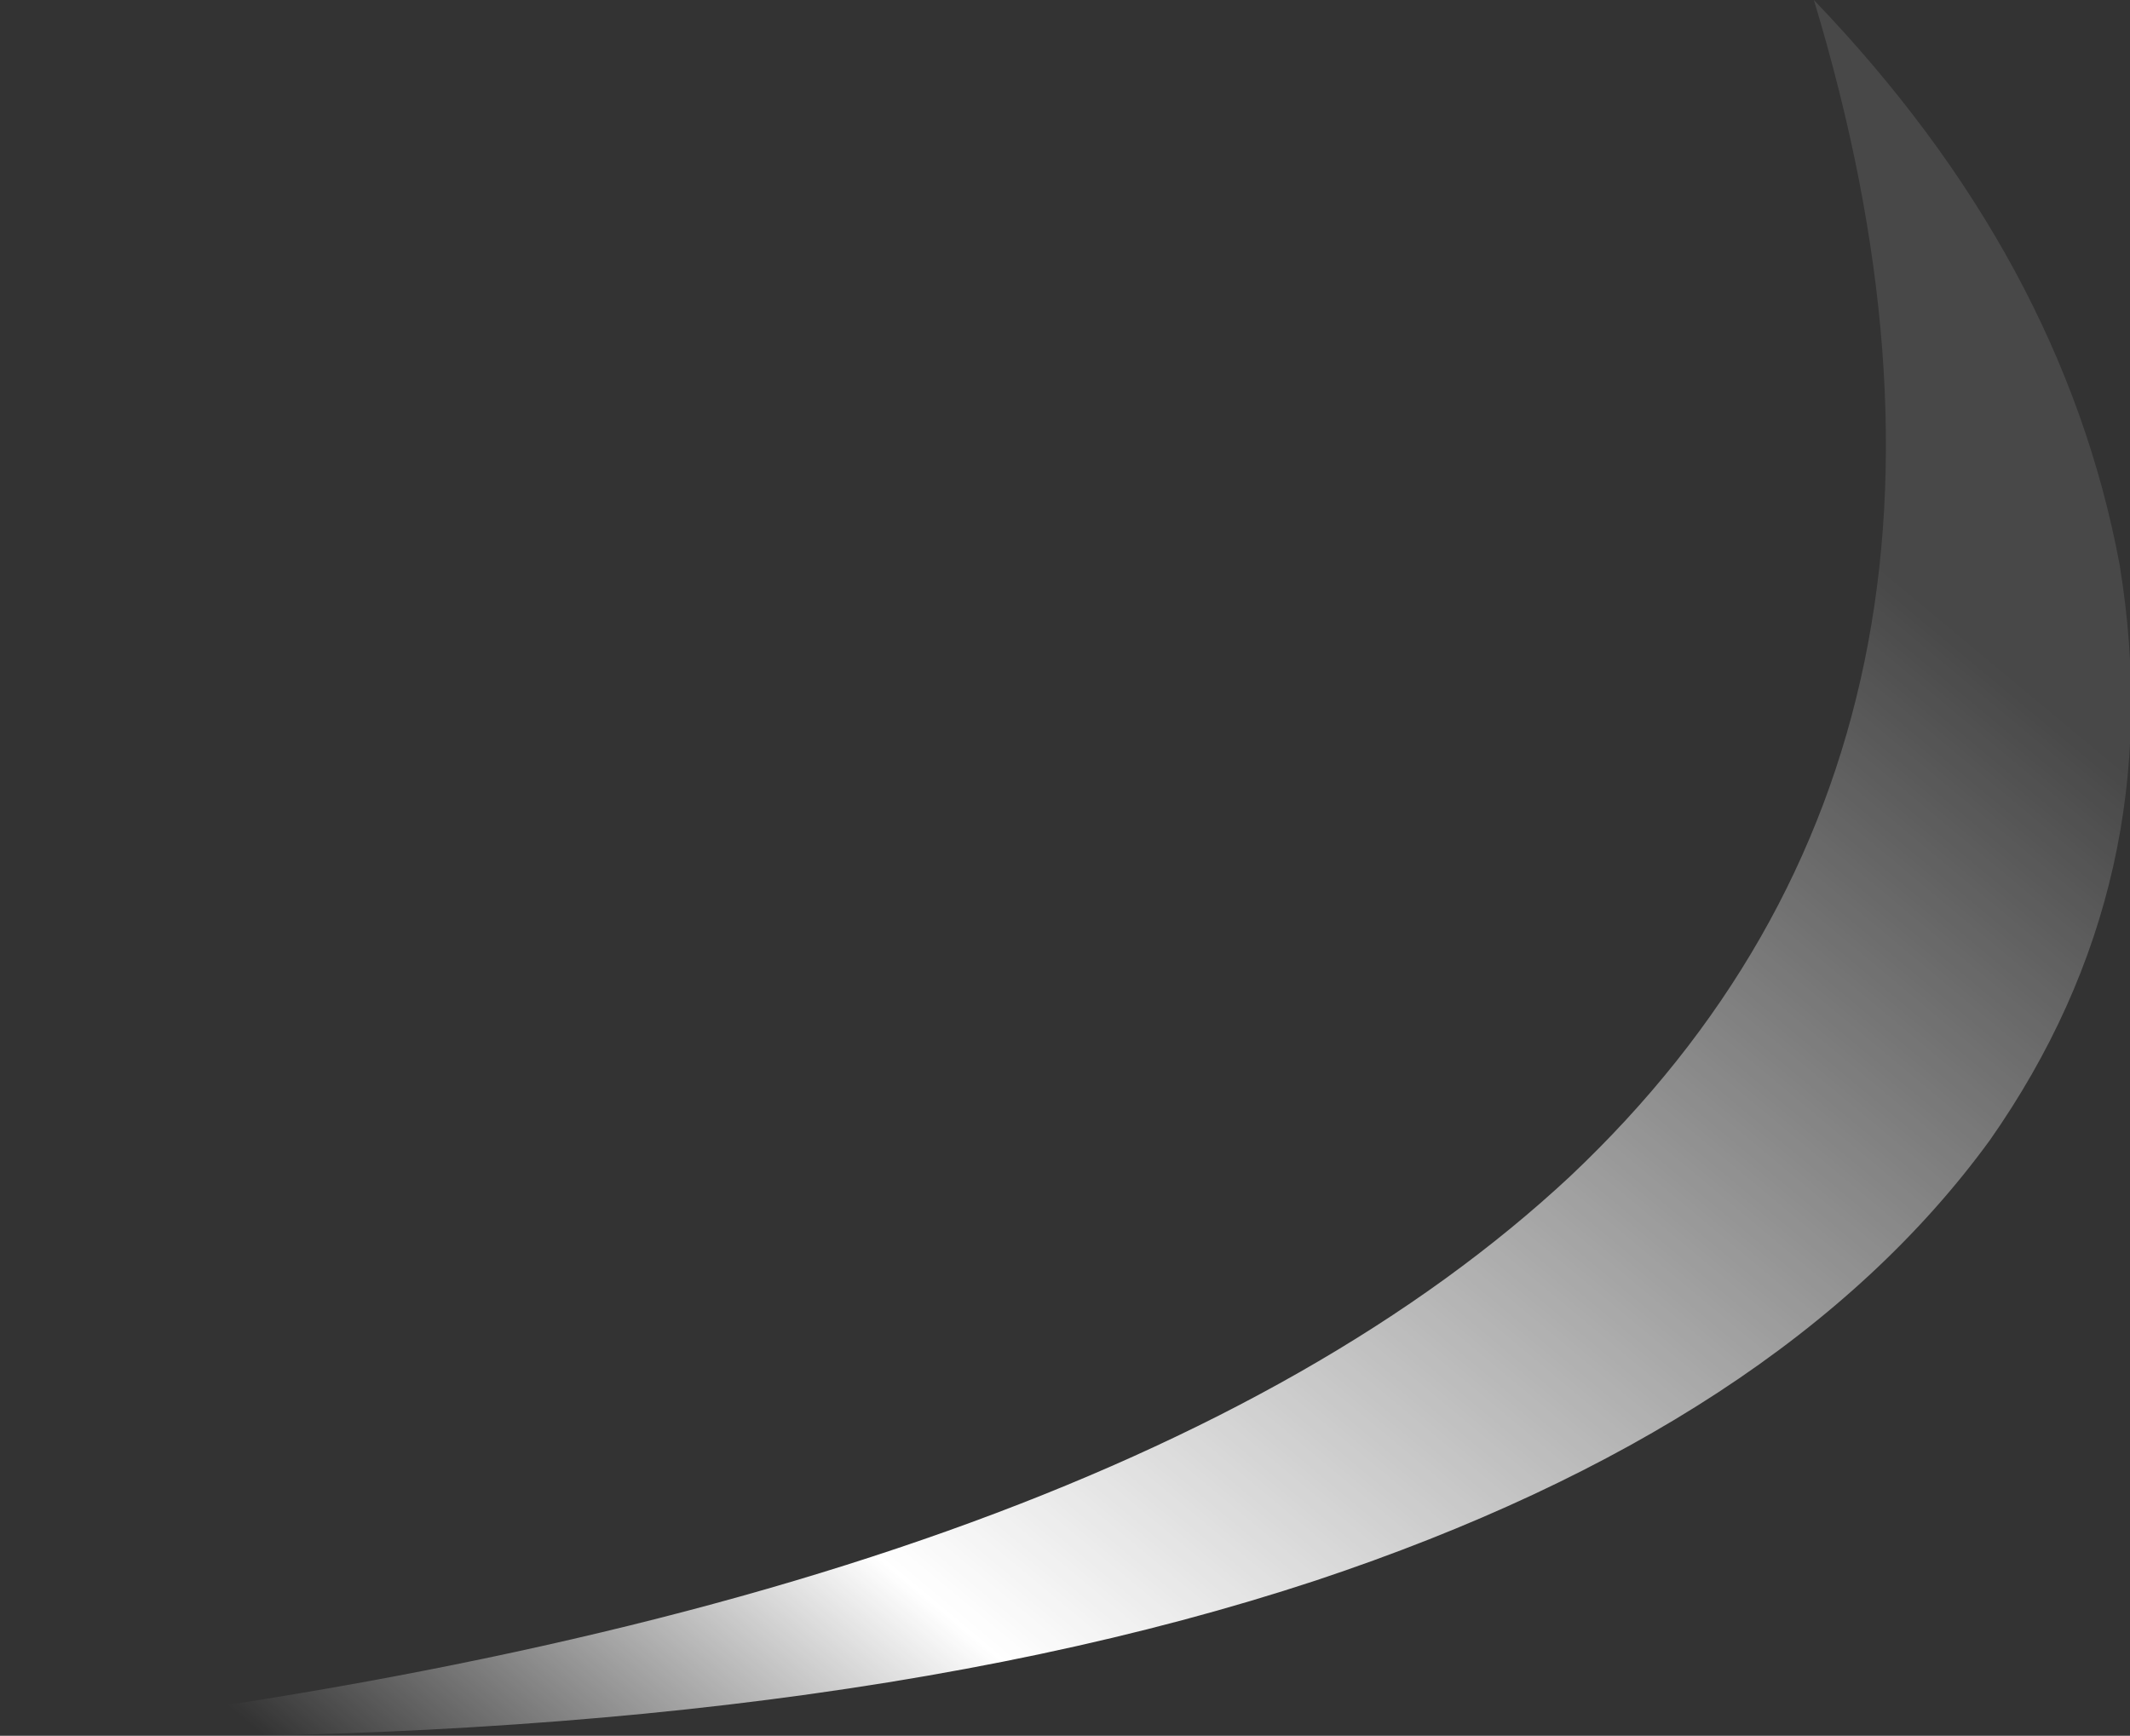 <?xml version="1.0" encoding="UTF-8" standalone="no"?>
<svg xmlns:ffdec="https://www.free-decompiler.com/flash" xmlns:xlink="http://www.w3.org/1999/xlink" ffdec:objectType="frame" height="117.25px" width="143.85px" xmlns="http://www.w3.org/2000/svg">
  <rect width="100%" height="100%" fill="#333333" stroke="none"/>
  <g transform="matrix(1.0, 0.0, 0.0, 1.0, 99.4, 64.4)">
    <use ffdec:characterId="755" height="16.75" transform="matrix(7.0, 0.0, 0.0, 7.0, -99.4, -64.4)" width="20.55" xlink:href="#shape0"/>
  </g>
  <defs>
    <g id="shape0" transform="matrix(1.0, 0.0, 0.0, 1.0, 14.2, 9.2)">
      <path d="M3.3 -9.2 Q5.7 -6.7 6.25 -3.75 6.75 -0.7 5.0 1.8 3.0 4.55 -1.5 6.05 -6.5 7.7 -14.2 7.55 -3.5 6.3 0.95 2.15 5.45 -2.1 3.3 -9.2" fill="url(#gradient0)" fill-rule="evenodd" stroke="none"/>
    </g>
    <linearGradient gradientTransform="matrix(0.006, -0.01, 0.006, 0.005, 2.85, 7.45)" gradientUnits="userSpaceOnUse" id="gradient0" spreadMethod="pad" x1="-819.2" x2="819.2">
      <stop offset="0.004" stop-color="#ffffff" stop-opacity="0.0"/>
      <stop offset="0.275" stop-color="#ffffff"/>
      <stop offset="0.992" stop-color="#ffffff" stop-opacity="0.102"/>
    </linearGradient>
  </defs>
</svg>
